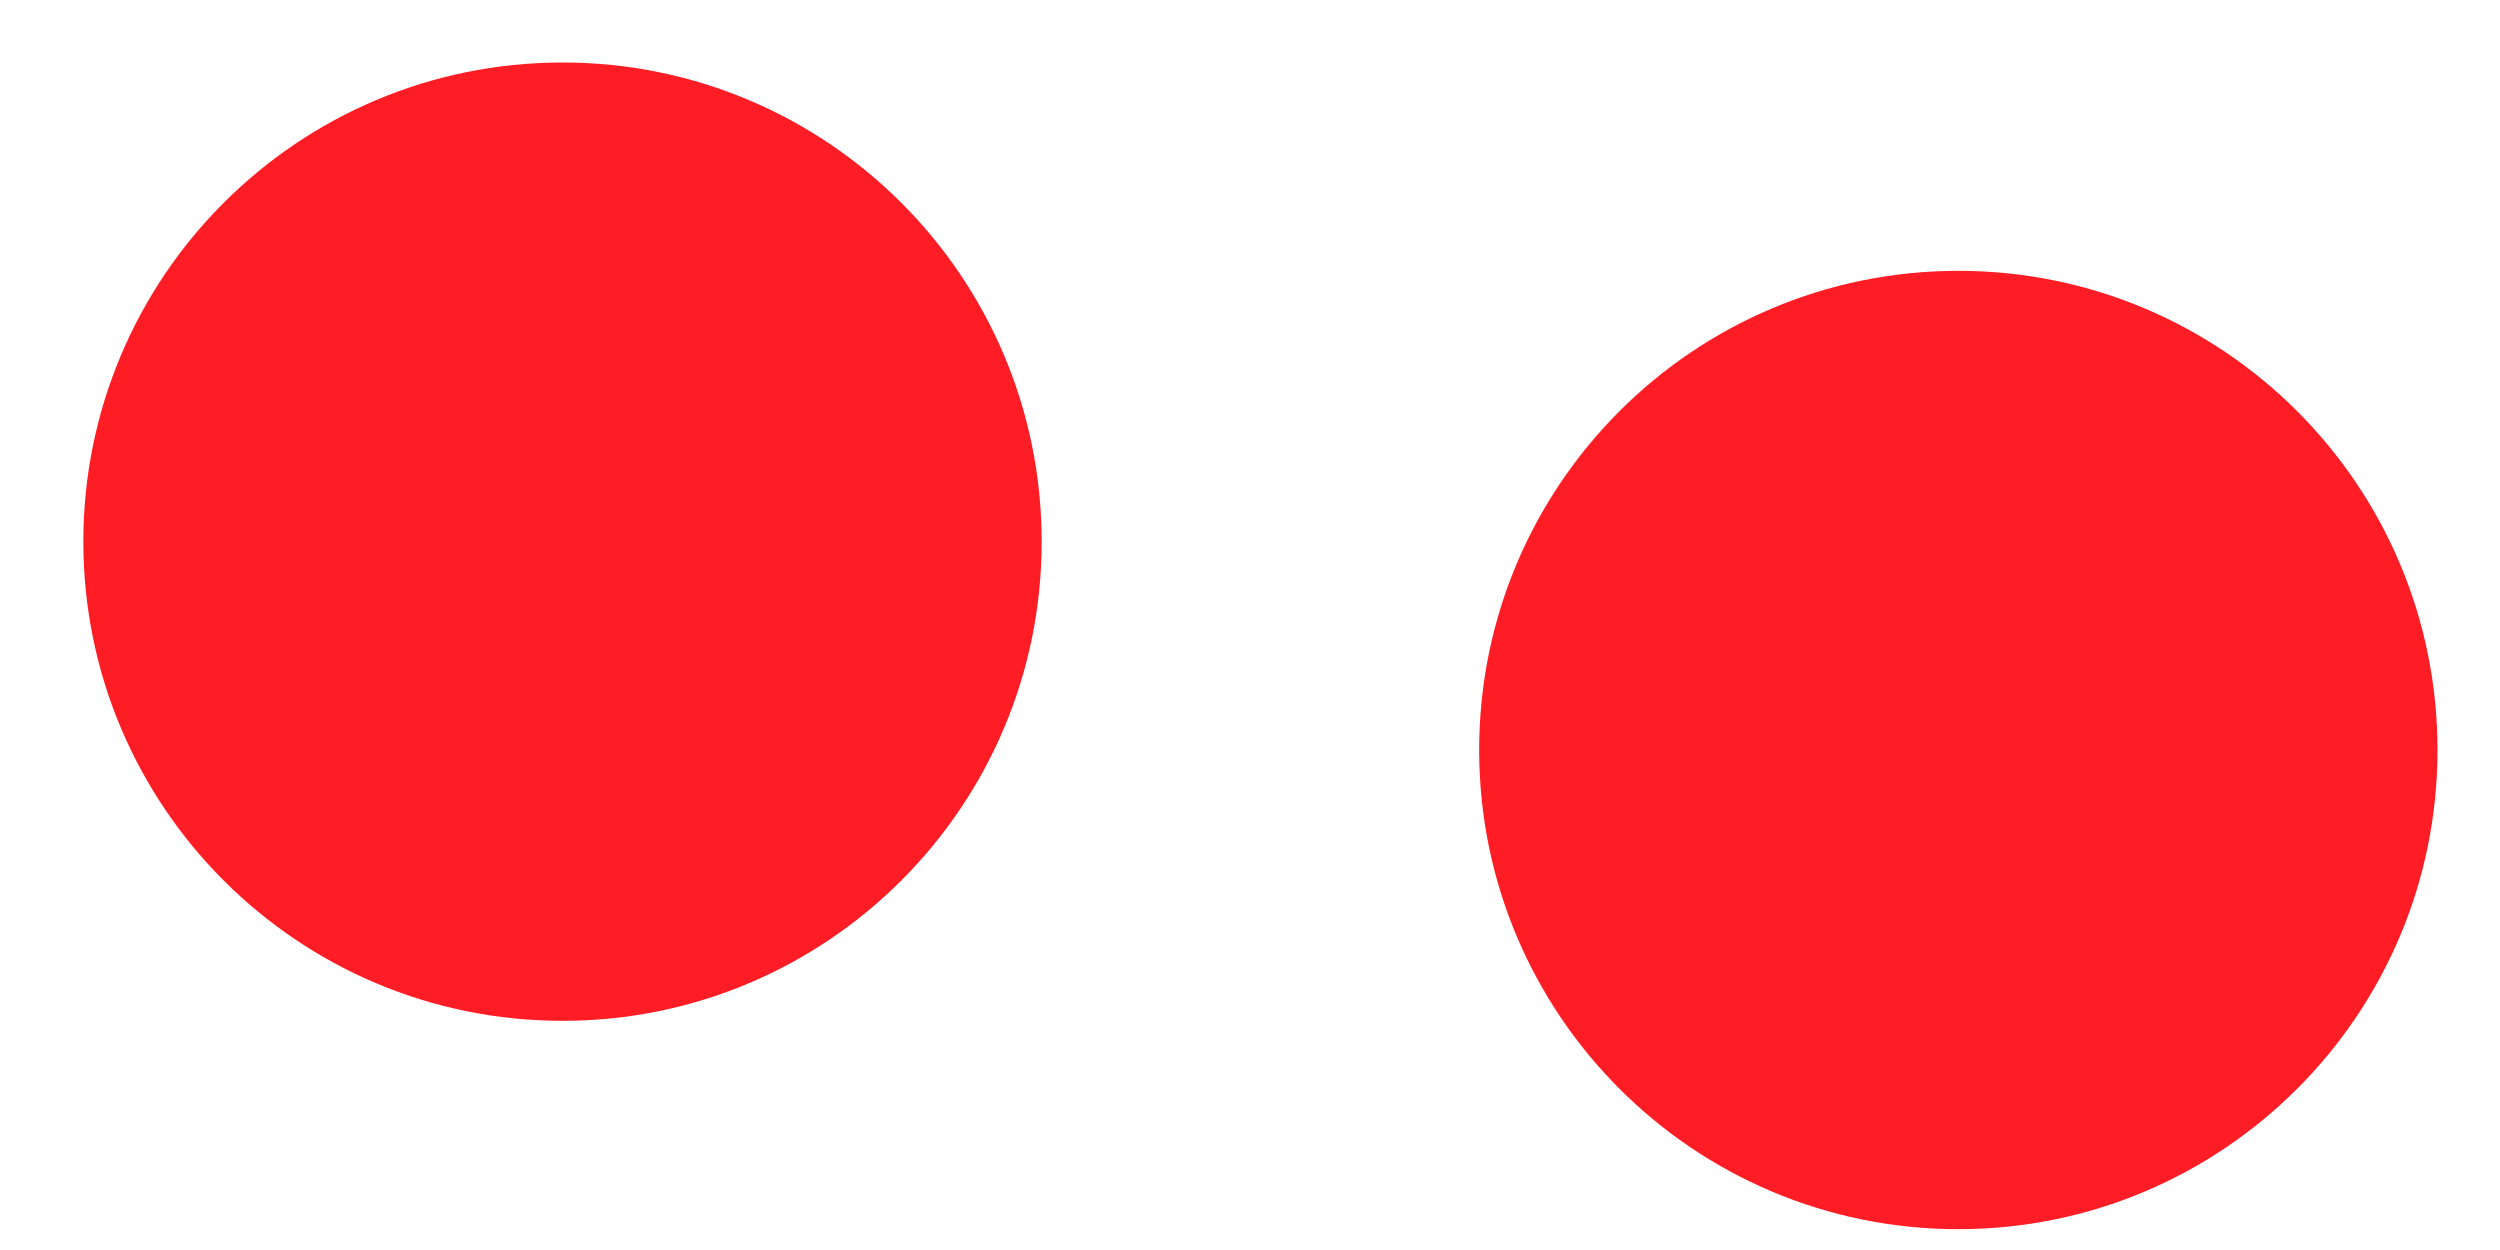 <svg width="24" height="12" viewBox="0 0 24 12" fill="none" xmlns="http://www.w3.org/2000/svg">
<path d="M18.8 11.8C21.34 11.8 23.4 9.74 23.4 7.2C23.4 4.659 21.34 2.6 18.8 2.6C16.259 2.6 14.2 4.659 14.2 7.2C14.2 9.74 16.259 11.8 18.8 11.8Z" fill="#FF1D25"/>
<path d="M5.4 9.8C7.941 9.8 10 7.74 10 5.2C10 2.659 7.941 0.6 5.4 0.6C2.859 0.6 0.8 2.659 0.8 5.2C0.8 7.74 2.859 9.8 5.4 9.8Z" fill="#FF1D25"/>
</svg>
